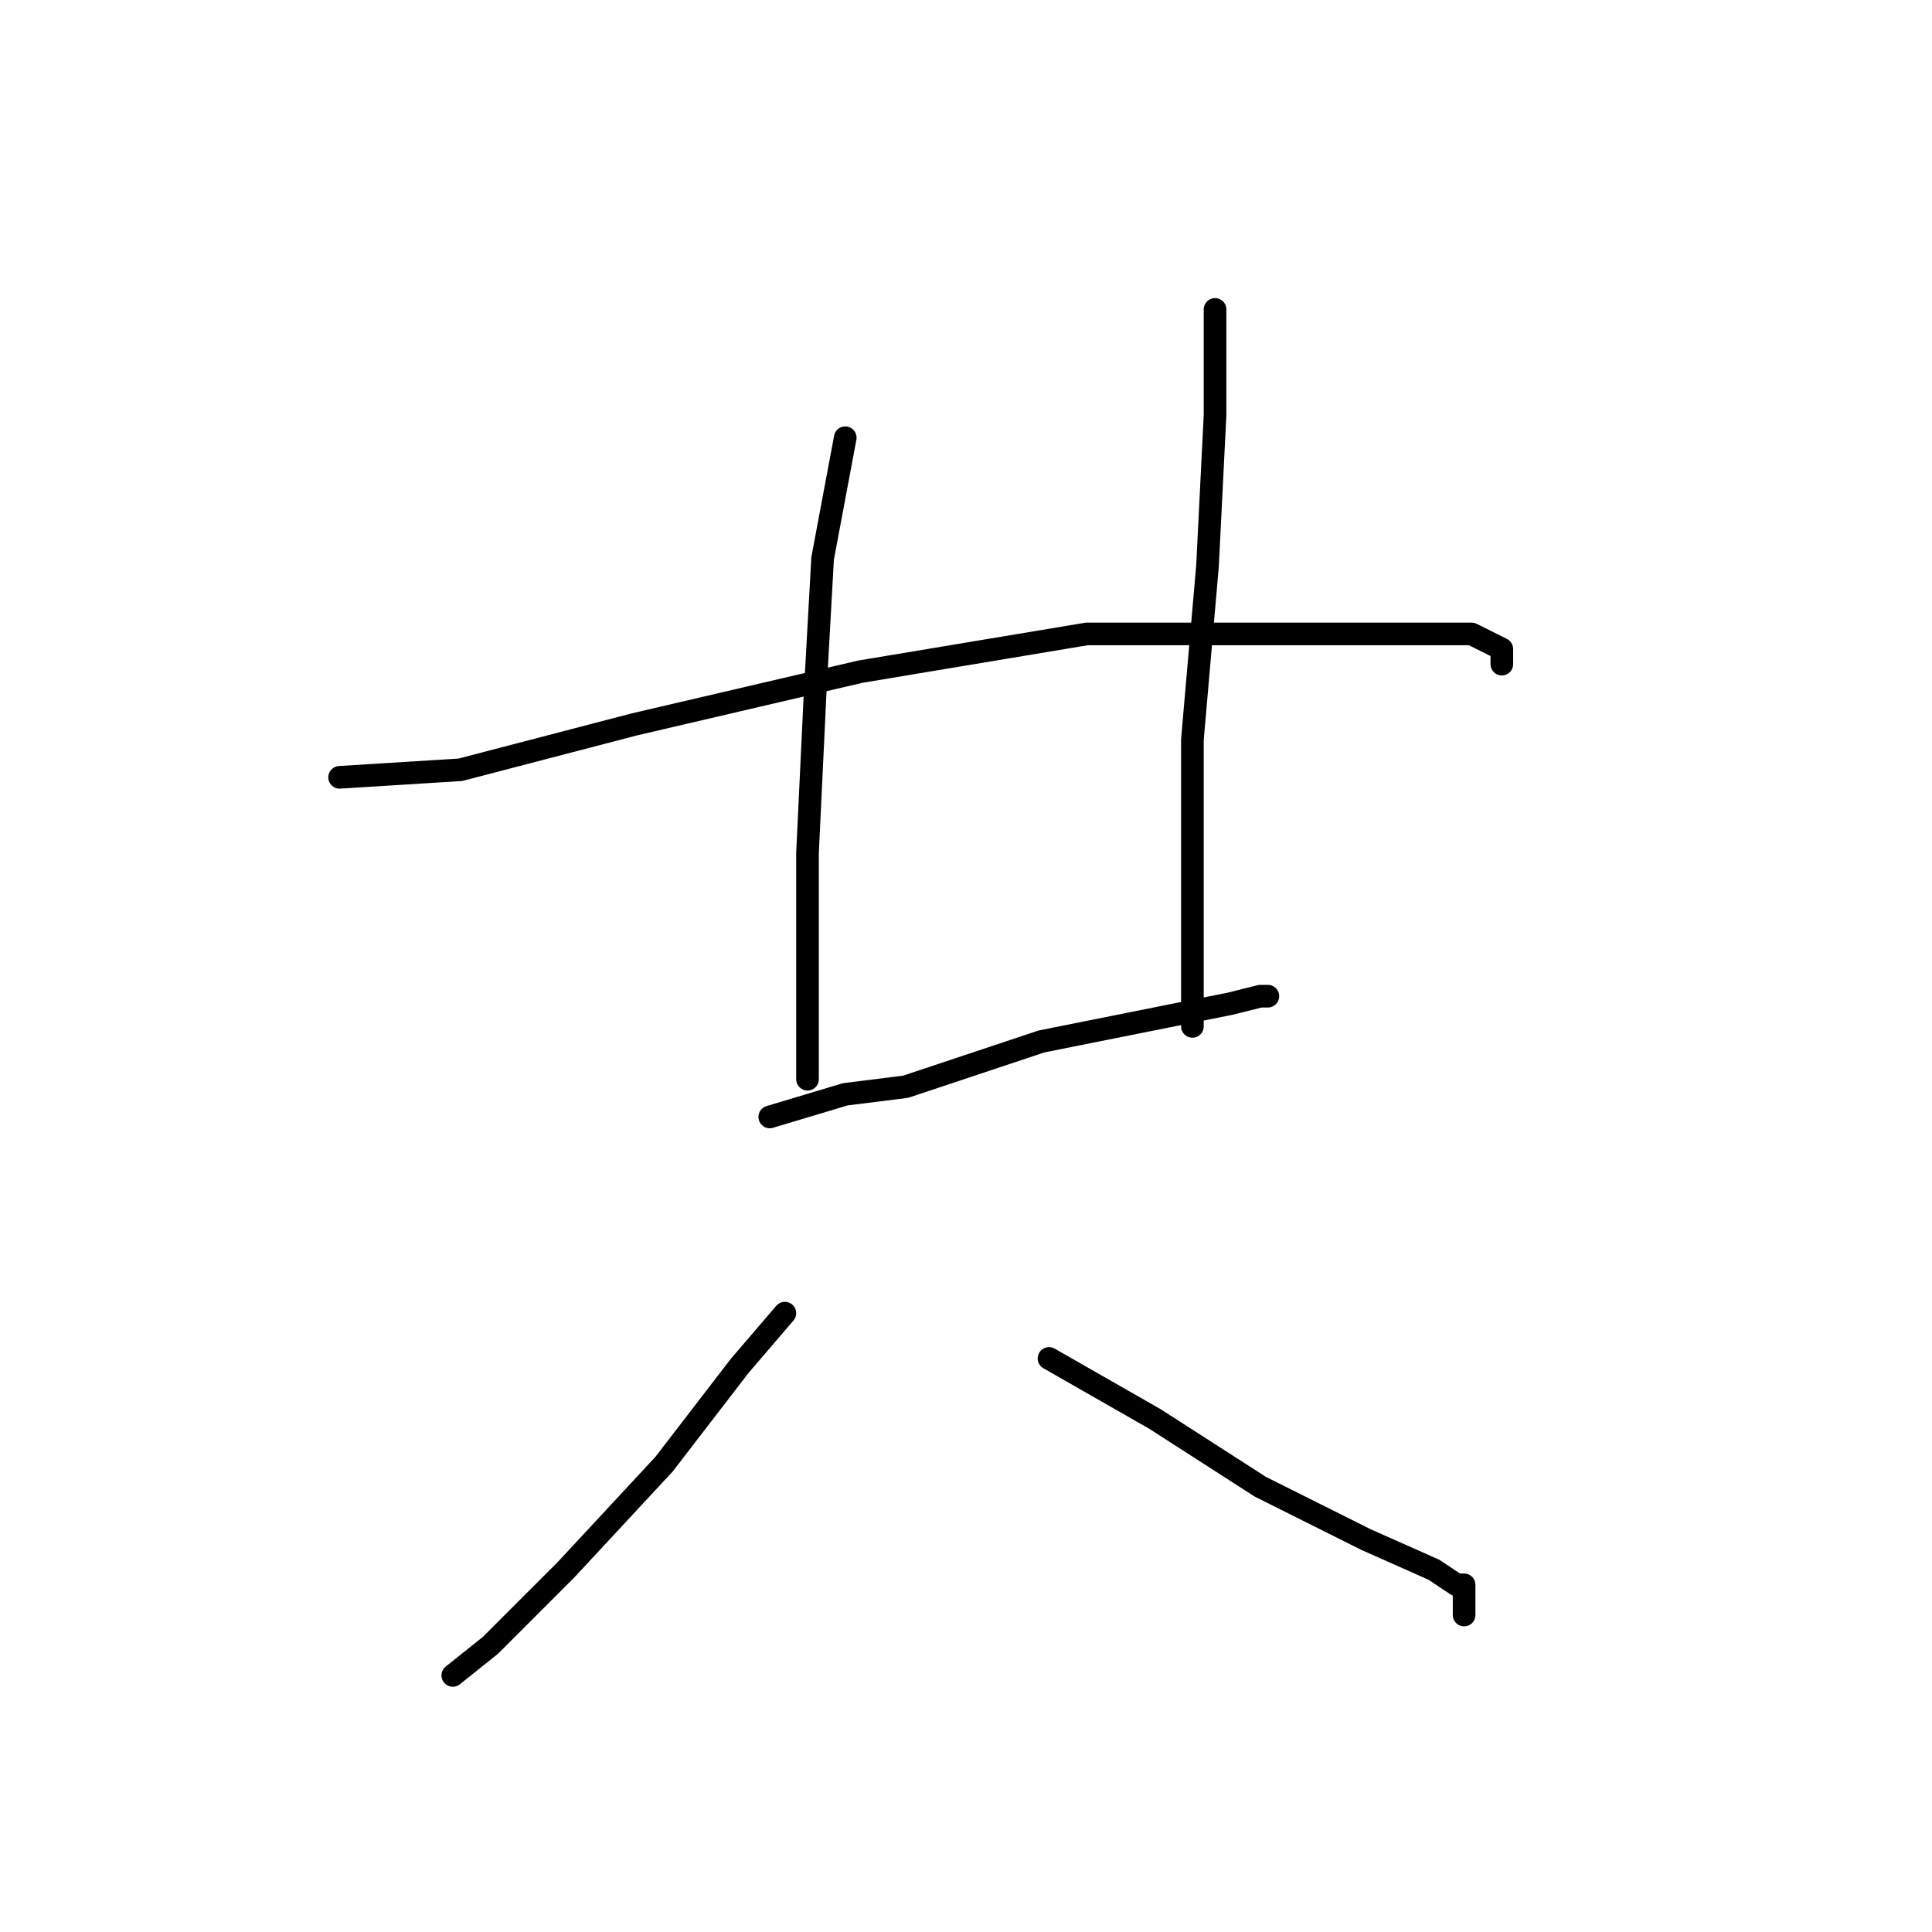 <?xml version="1.0" standalone="no"?>
    <svg width="256" height="256" xmlns="http://www.w3.org/2000/svg" version="1.1">
    <polyline stroke="black" stroke-width="3" stroke-linecap="round" fill="transparent" stroke-linejoin="round" points="112 58 109 74 108 92 107 113 107 131 107 143 107 143 " />
        <polyline stroke="black" stroke-width="3" stroke-linecap="round" fill="transparent" stroke-linejoin="round" points="161 41 161 47 161 55 160 75 158 98 158 116 158 129 158 136 158 136 " />
        <polyline stroke="black" stroke-width="3" stroke-linecap="round" fill="transparent" stroke-linejoin="round" points="45 103 61 102 84 96 114 89 144 84 167 84 184 84 195 84 199 86 199 88 199 88 " />
        <polyline stroke="black" stroke-width="3" stroke-linecap="round" fill="transparent" stroke-linejoin="round" points="102 148 112 145 120 144 138 138 153 135 163 133 167 132 168 132 168 132 " />
        <polyline stroke="black" stroke-width="3" stroke-linecap="round" fill="transparent" stroke-linejoin="round" points="104 174 98 181 88 194 75 208 65 218 60 222 60 222 " />
        <polyline stroke="black" stroke-width="3" stroke-linecap="round" fill="transparent" stroke-linejoin="round" points="139 180 153 188 167 197 181 204 190 208 193 210 194 210 194 211 194 214 194 214 " />
        </svg>